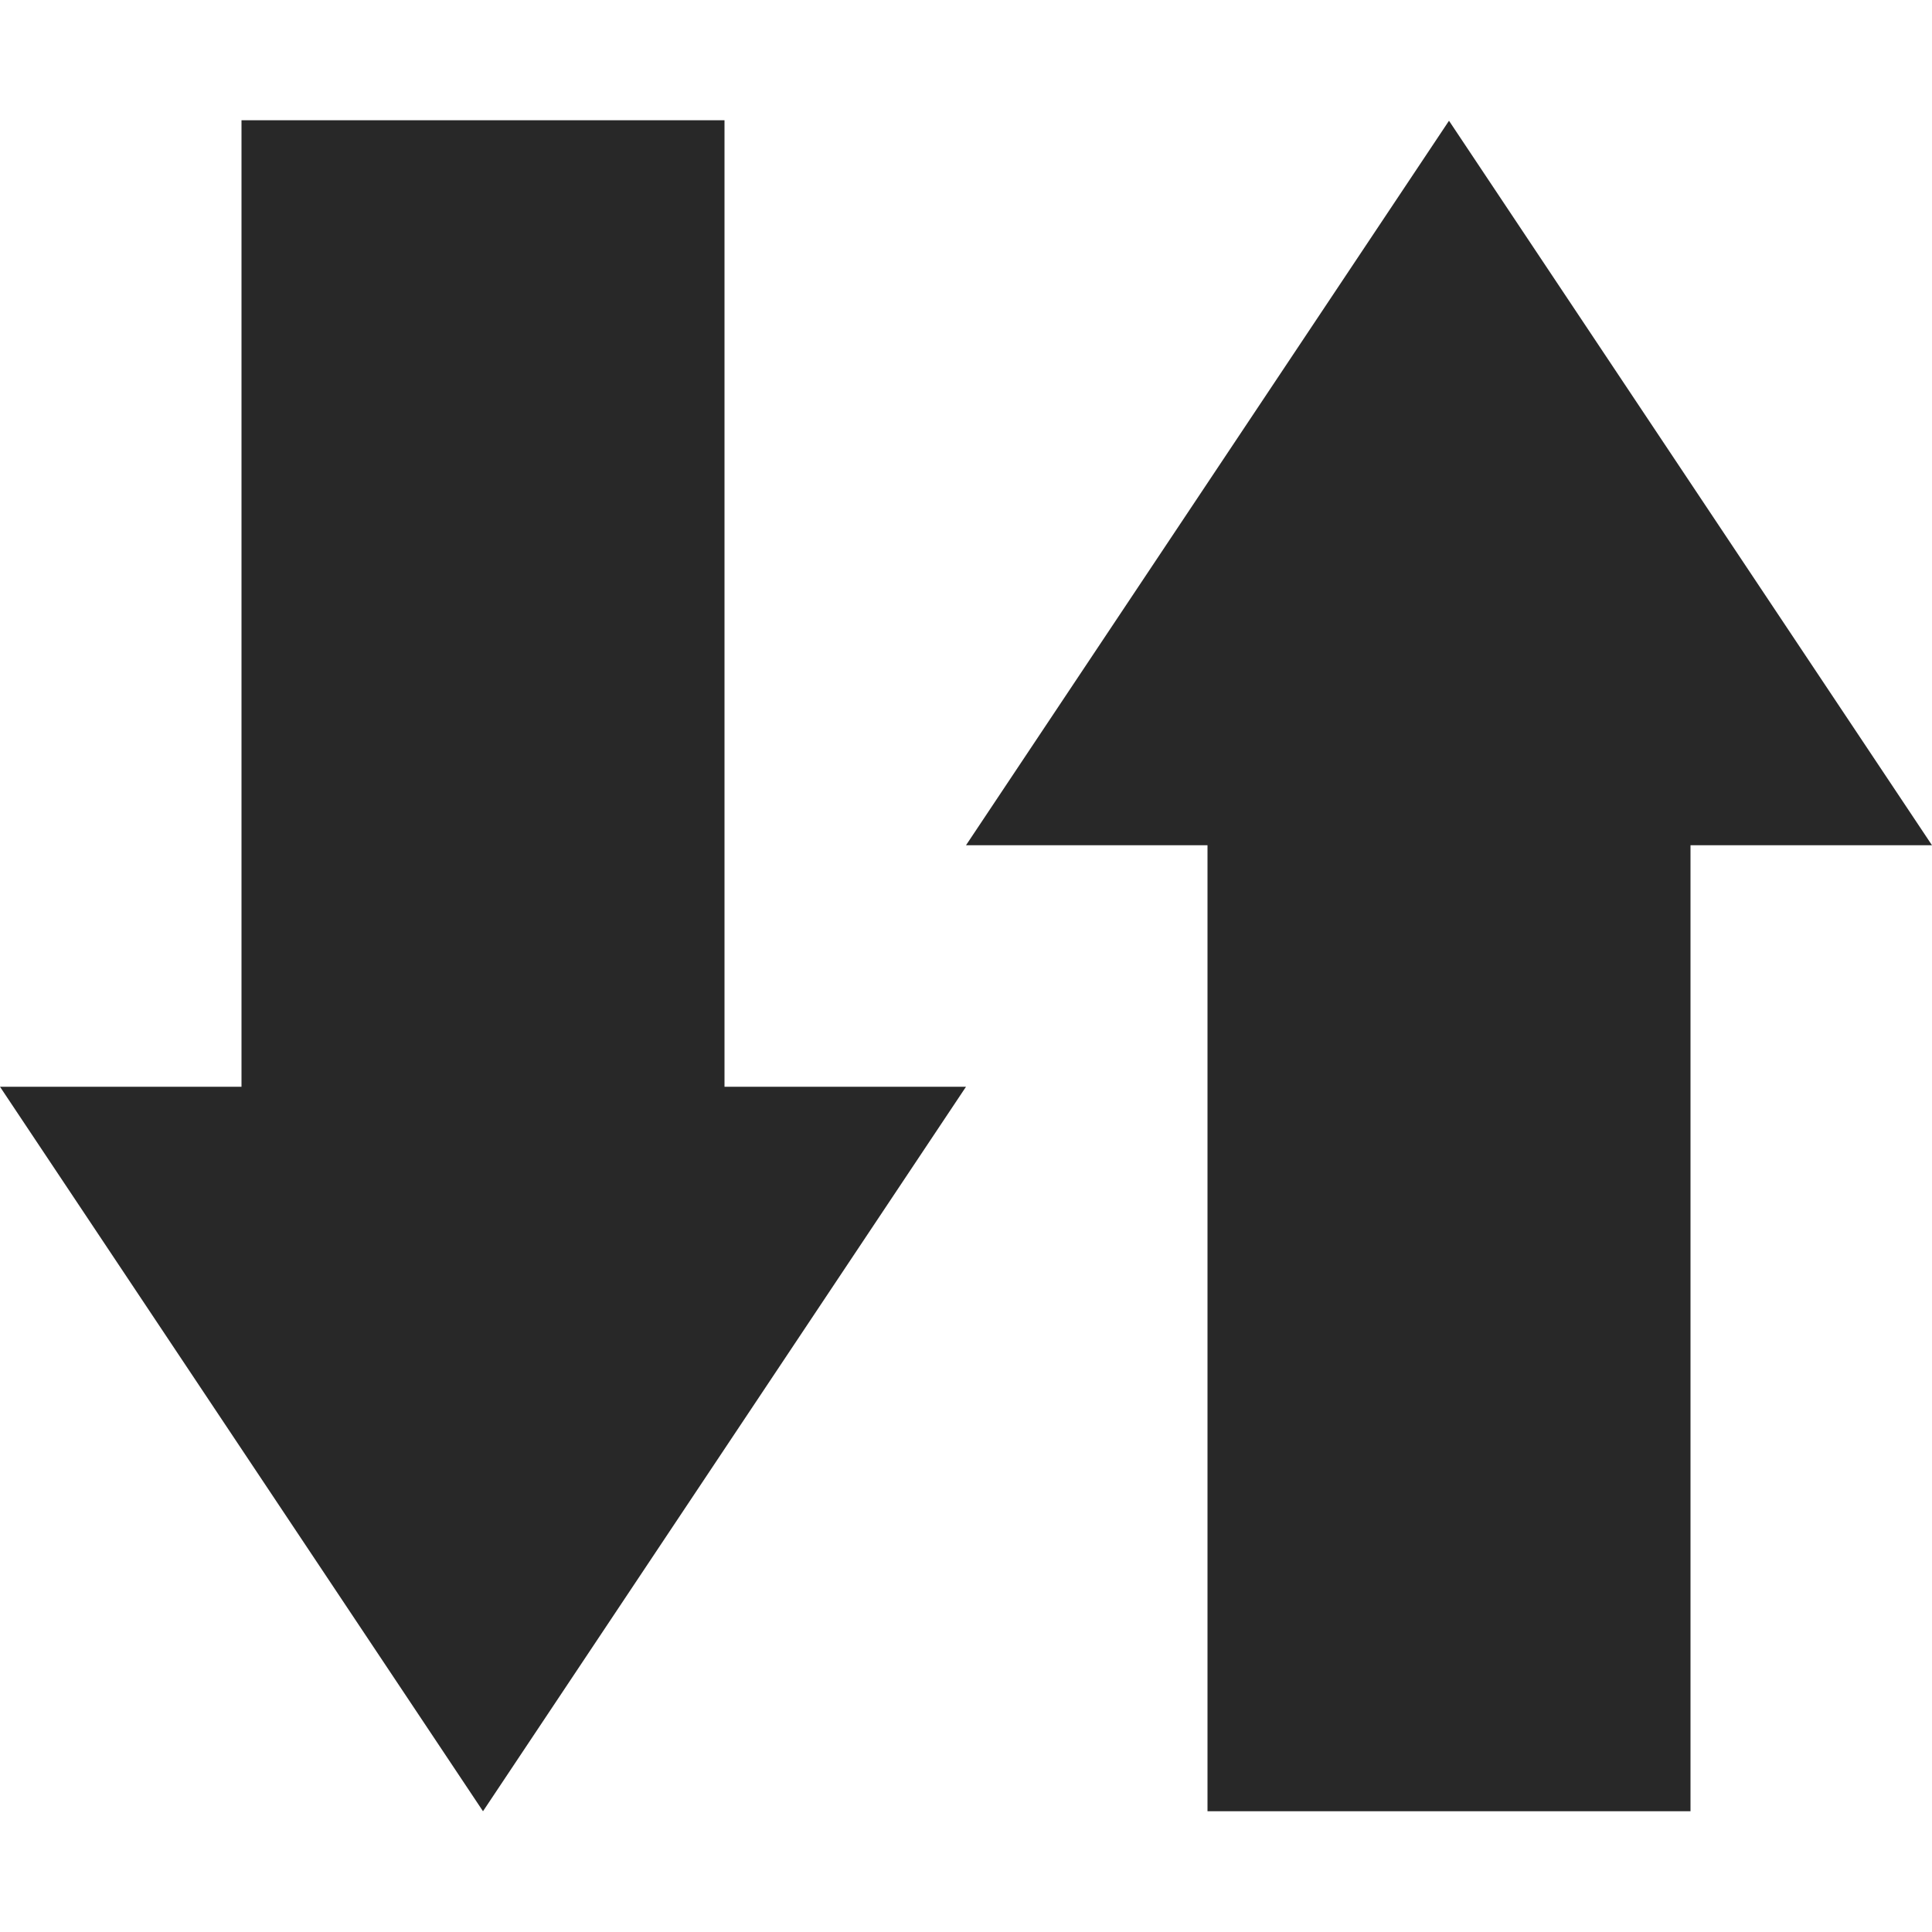 <svg width="16" height="16" version="1.1" xmlns="http://www.w3.org/2000/svg">
  <defs>
    <style type="text/css" id="current-color-scheme">.ColorScheme-Text { color:#282828; } .ColorScheme-Highlight { color:#458588; }</style>
  </defs>
  <path class="ColorScheme-Text" d="m2 0.996v8.004h-2l4 6 4-6h-2v-8.004h-4zm10 0.004-4 6h2v8h4v-8h2l-4-6z" fill="currentColor"/>
</svg>
